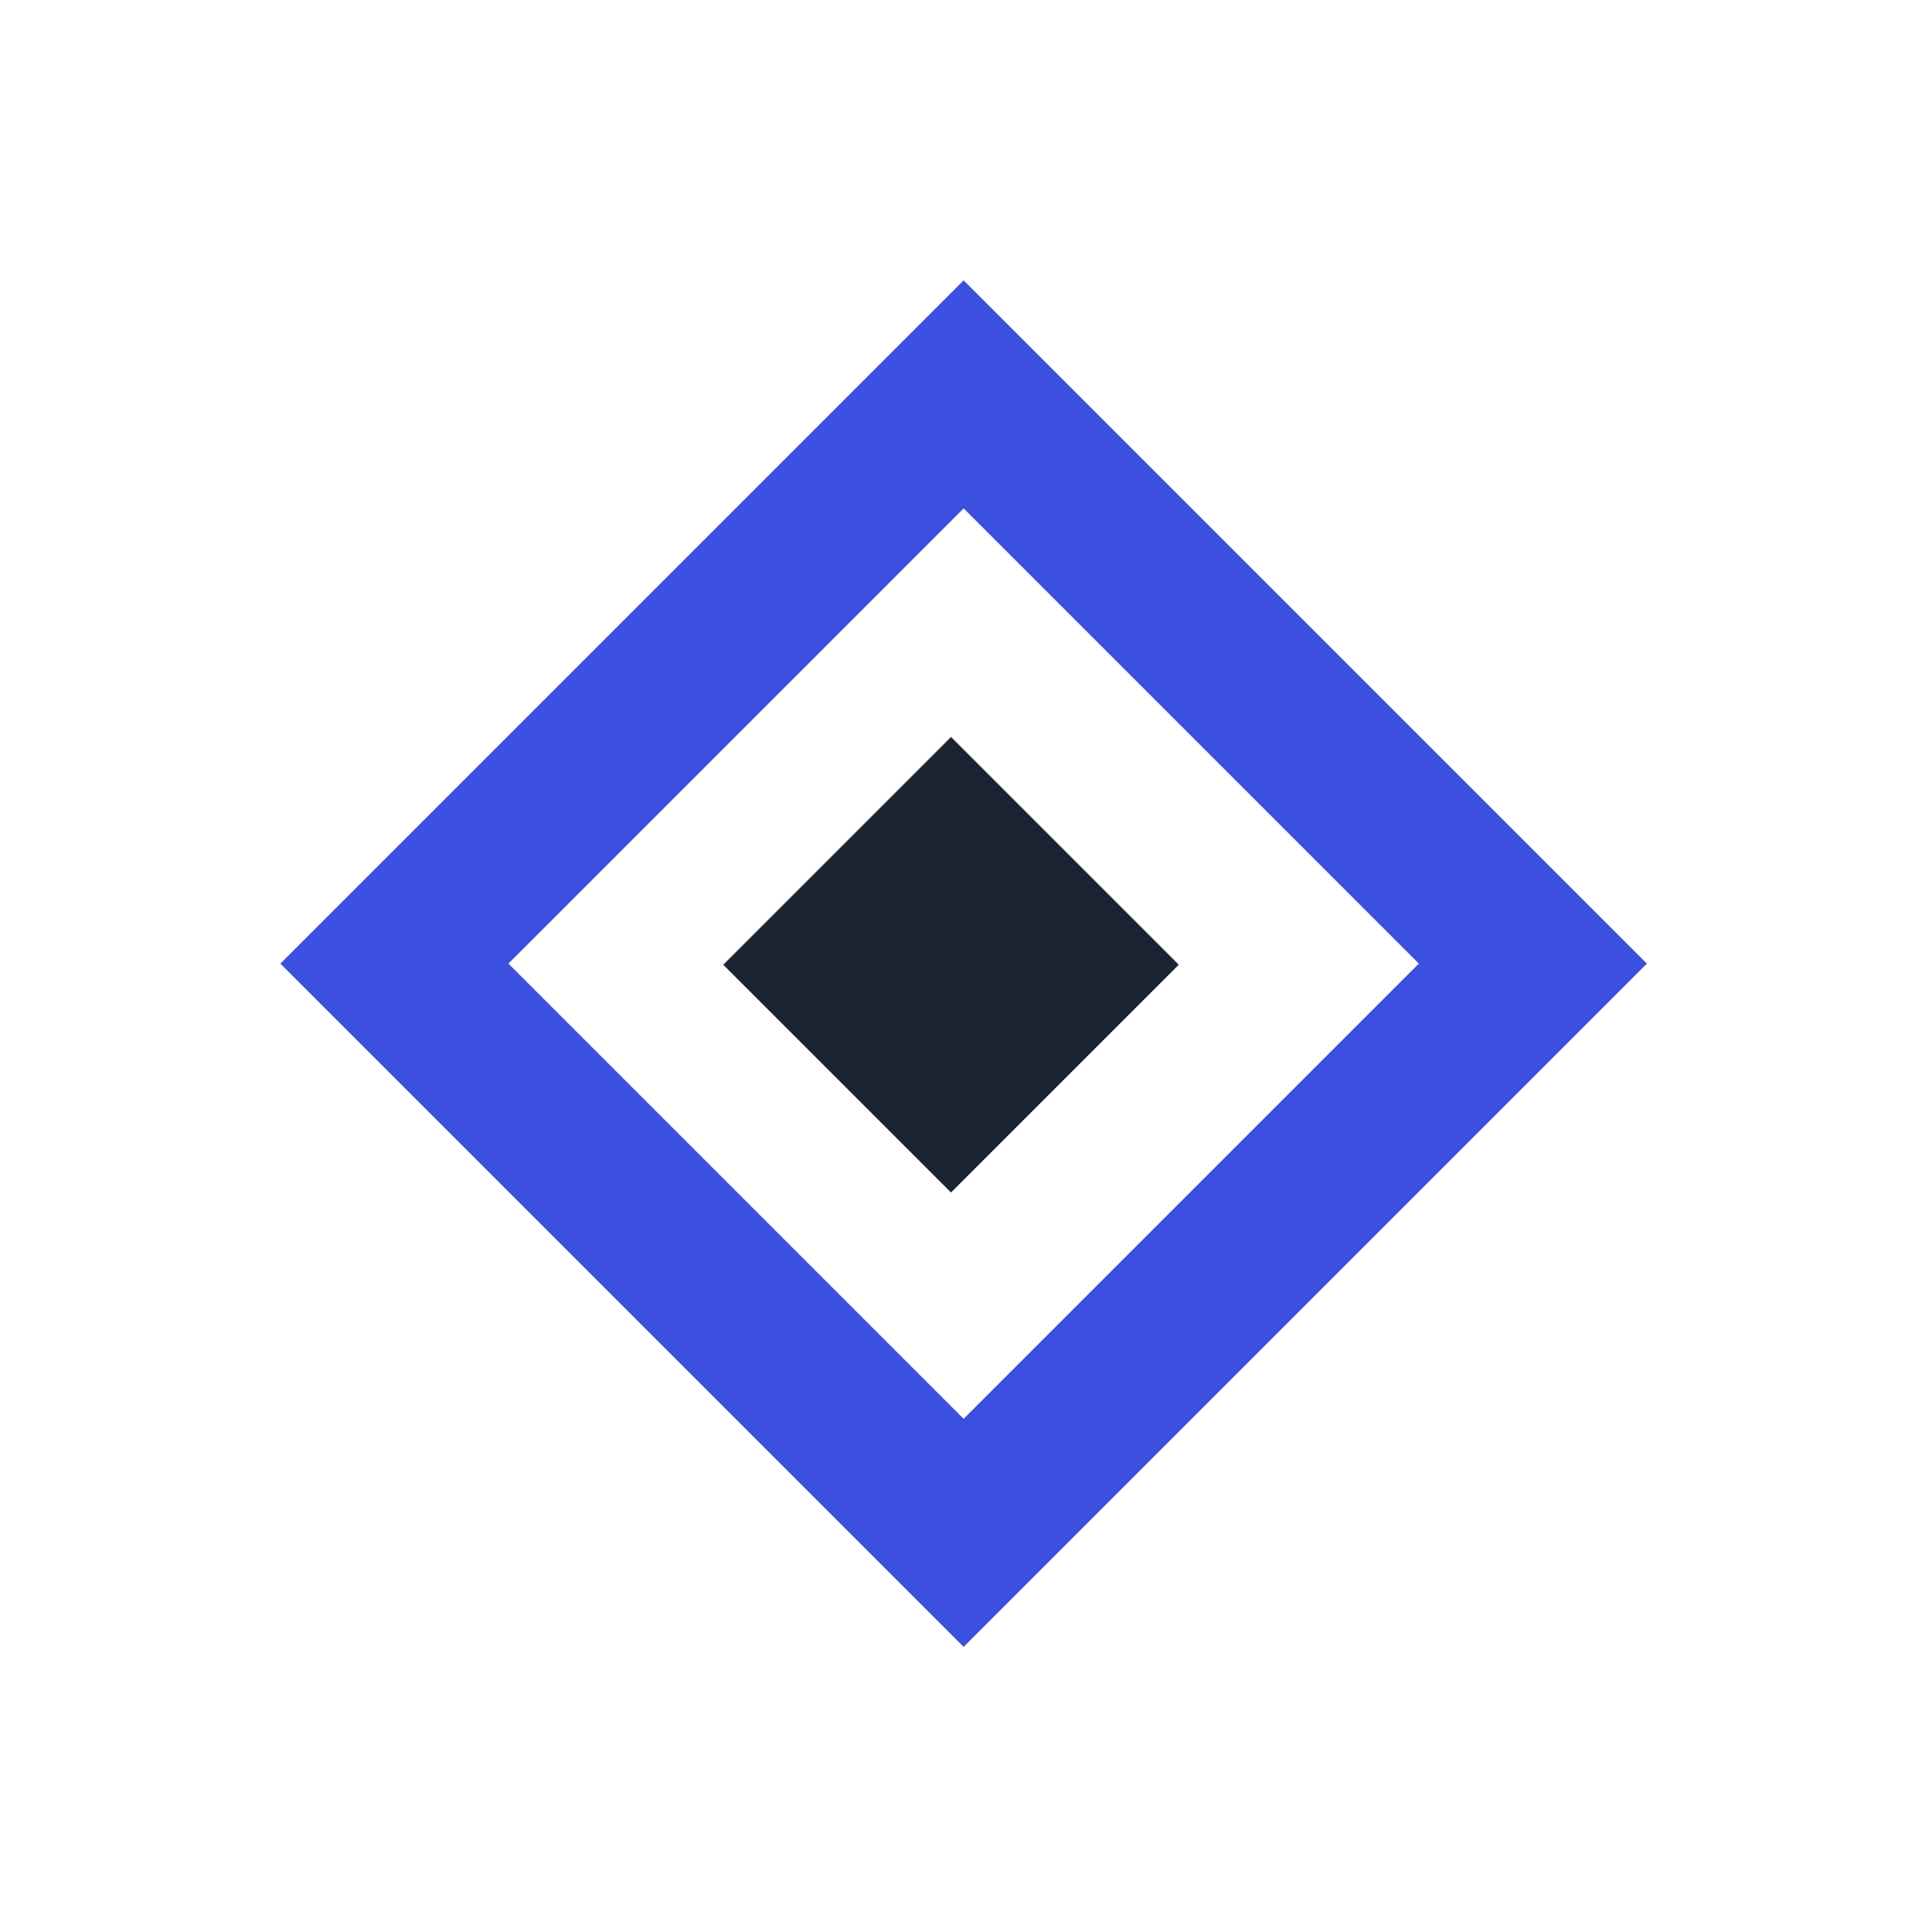 <svg width="48" height="48" viewBox="0 0 48 48" fill="none" xmlns="http://www.w3.org/2000/svg">
<rect x="17.971" y="23.941" width="8" height="8" transform="rotate(-45 17.971 23.941)" fill="#D9D9D9"/>
<rect x="9.799" y="23.941" width="20" height="20" transform="rotate(-45 9.799 23.941)" stroke="#3C50E0" stroke-width="4"/>
<rect x="17.971" y="23.971" width="8" height="8" transform="rotate(-45 17.971 23.971)" fill="#1C2434"/>
<rect x="9.799" y="23.941" width="20" height="20" transform="rotate(-45 9.799 23.941)" stroke="#3C50E0" stroke-width="4"/>
</svg>
